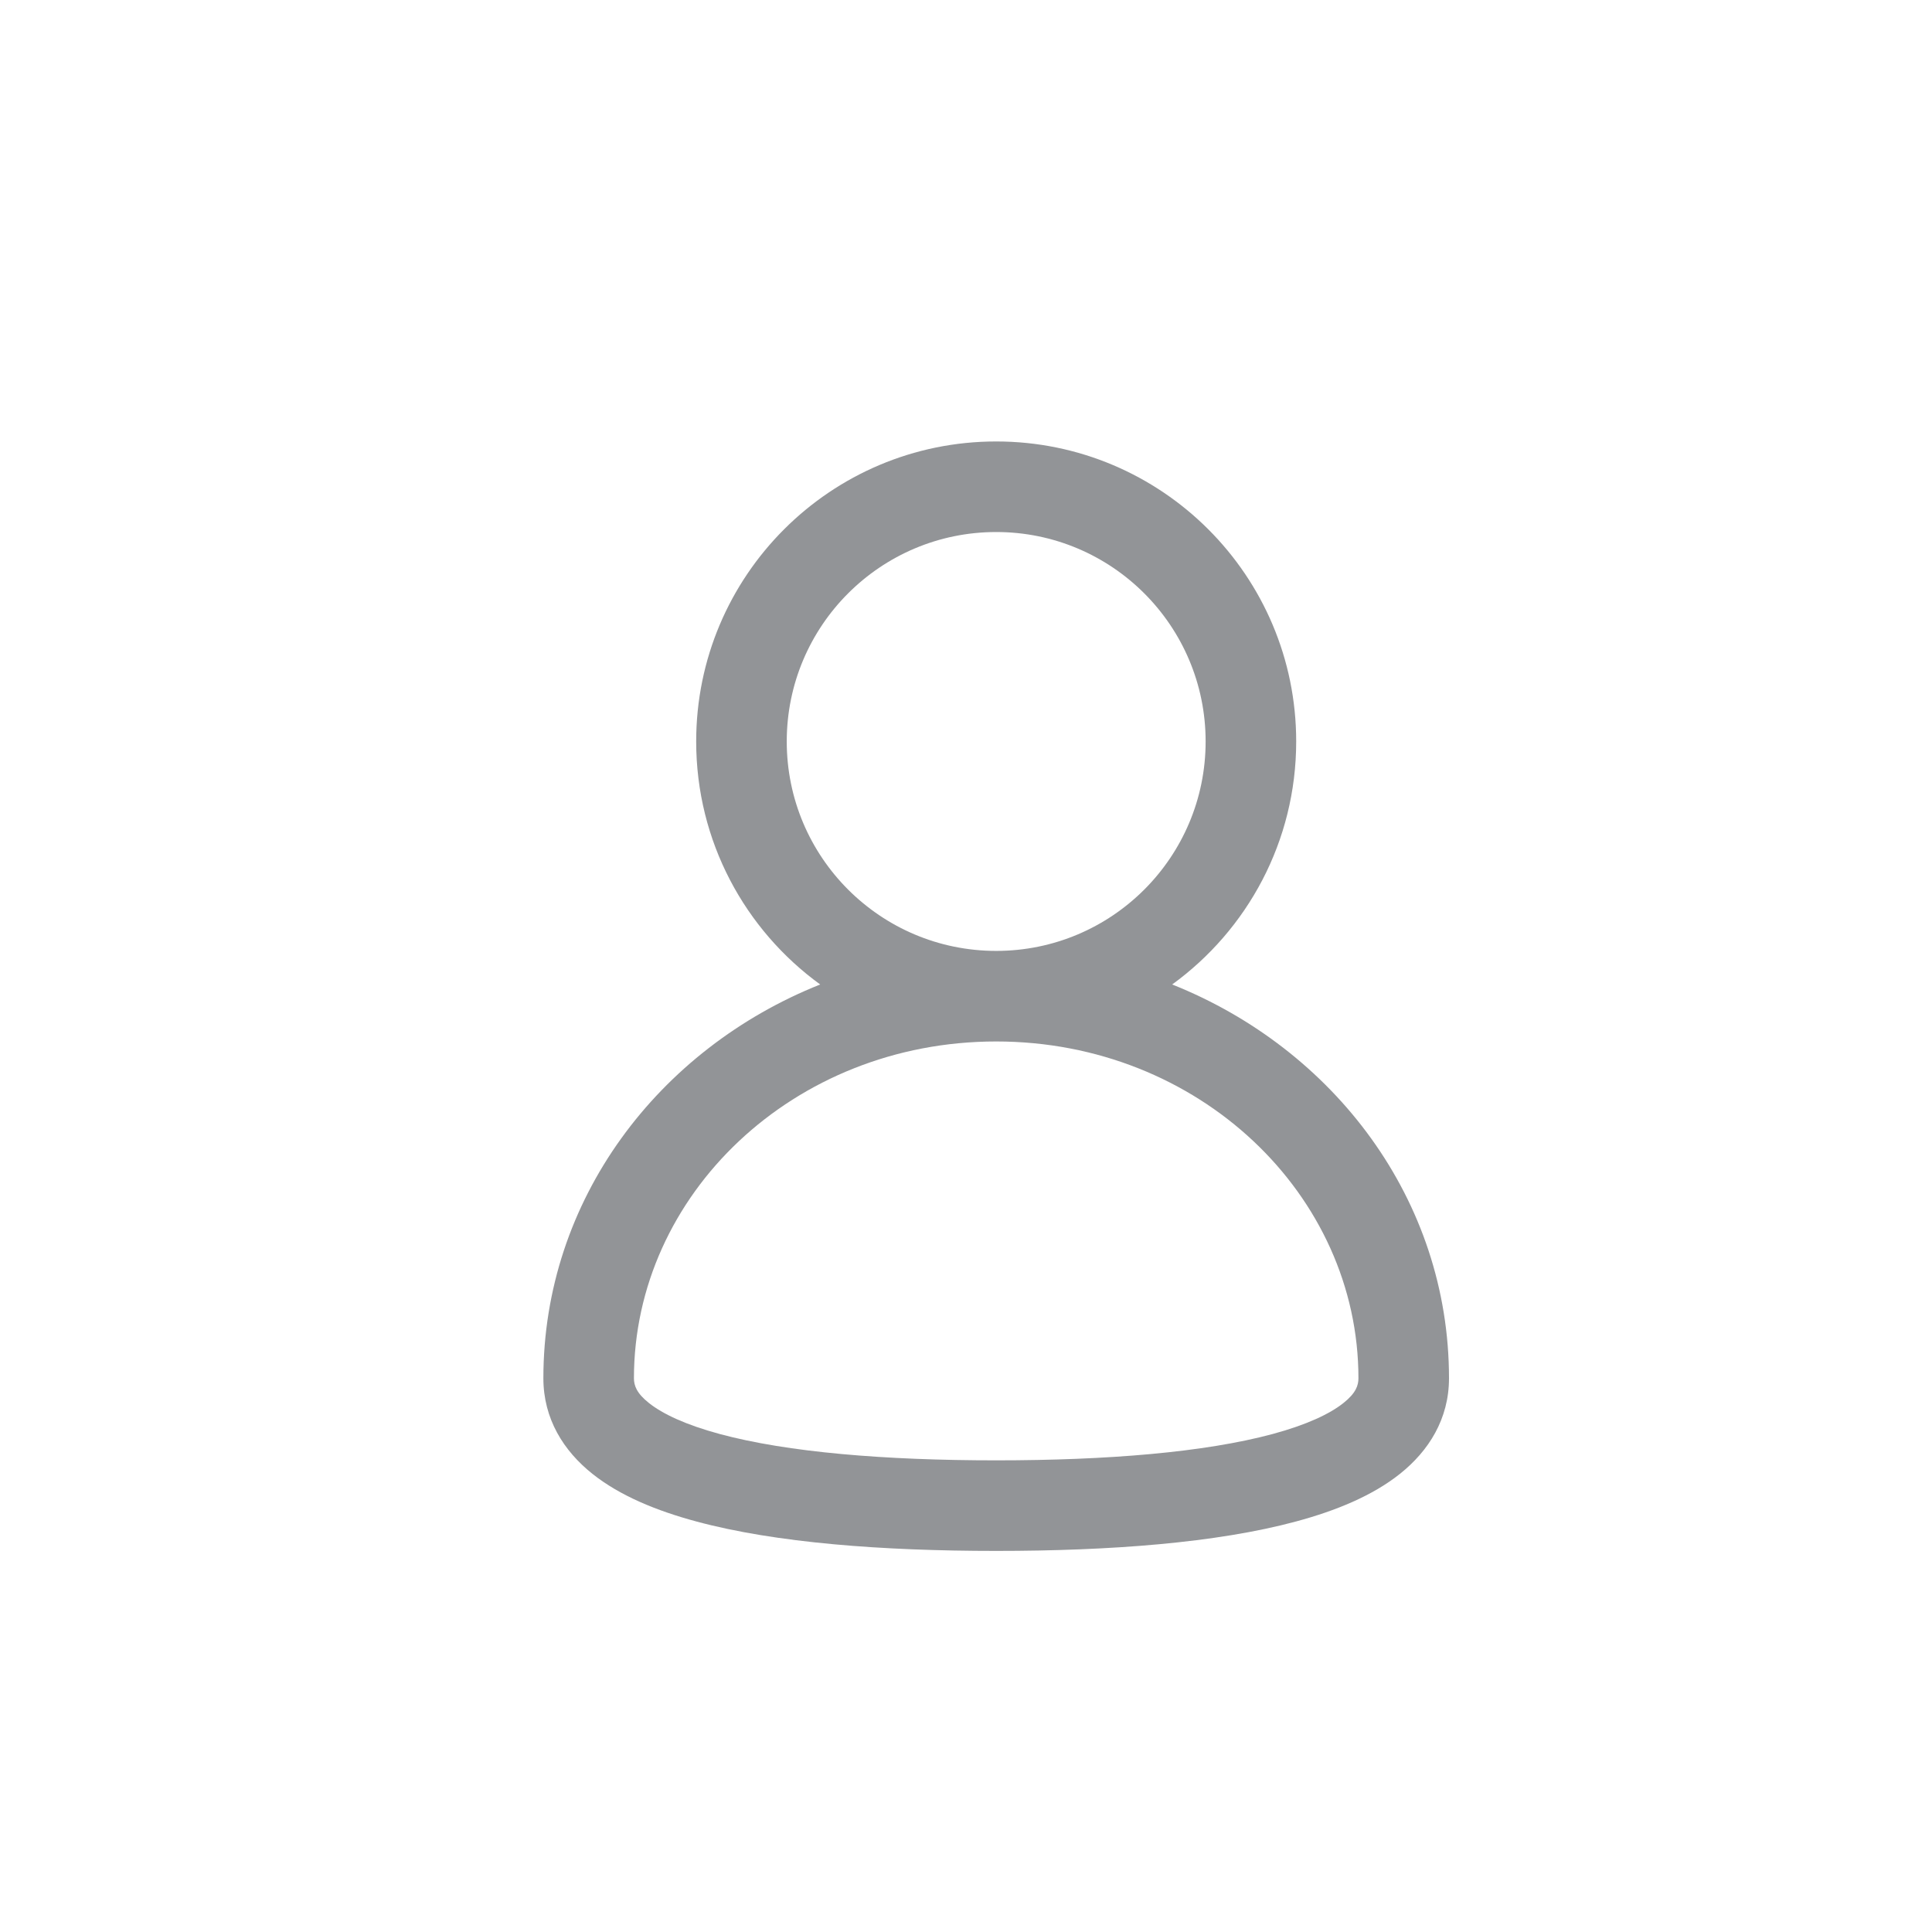 <svg width="32" height="32" viewBox="0 0 32 32" fill="none" xmlns="http://www.w3.org/2000/svg">
<path fill-rule="evenodd" clip-rule="evenodd" d="M16.5 7.312C13.756 7.312 11.531 9.537 11.531 12.281C11.531 13.937 12.341 15.403 13.585 16.306C10.908 17.373 9 19.868 9 22.828C9 23.502 9.336 24.032 9.813 24.412C10.269 24.775 10.875 25.023 11.532 25.2C12.85 25.556 14.617 25.688 16.5 25.688C18.383 25.688 20.15 25.556 21.468 25.2C22.125 25.023 22.731 24.775 23.187 24.412C23.664 24.032 24 23.502 24 22.828C24 19.868 22.092 17.373 19.415 16.306C20.659 15.403 21.469 13.937 21.469 12.281C21.469 9.537 19.244 7.312 16.5 7.312ZM16.5 15.75C18.416 15.75 19.969 14.197 19.969 12.281C19.969 10.366 18.416 8.812 16.5 8.812C14.584 8.812 13.031 10.366 13.031 12.281C13.031 14.197 14.584 15.75 16.5 15.75ZM16.5 17.25C13.14 17.25 10.5 19.792 10.5 22.828C10.5 22.945 10.541 23.074 10.748 23.238C10.975 23.419 11.357 23.599 11.922 23.752C13.047 24.055 14.655 24.188 16.5 24.188C18.345 24.188 19.953 24.055 21.078 23.752C21.643 23.599 22.025 23.419 22.252 23.238C22.459 23.074 22.5 22.945 22.5 22.828C22.5 19.792 19.86 17.25 16.5 17.25Z" fill="#929497"/>
</svg>
